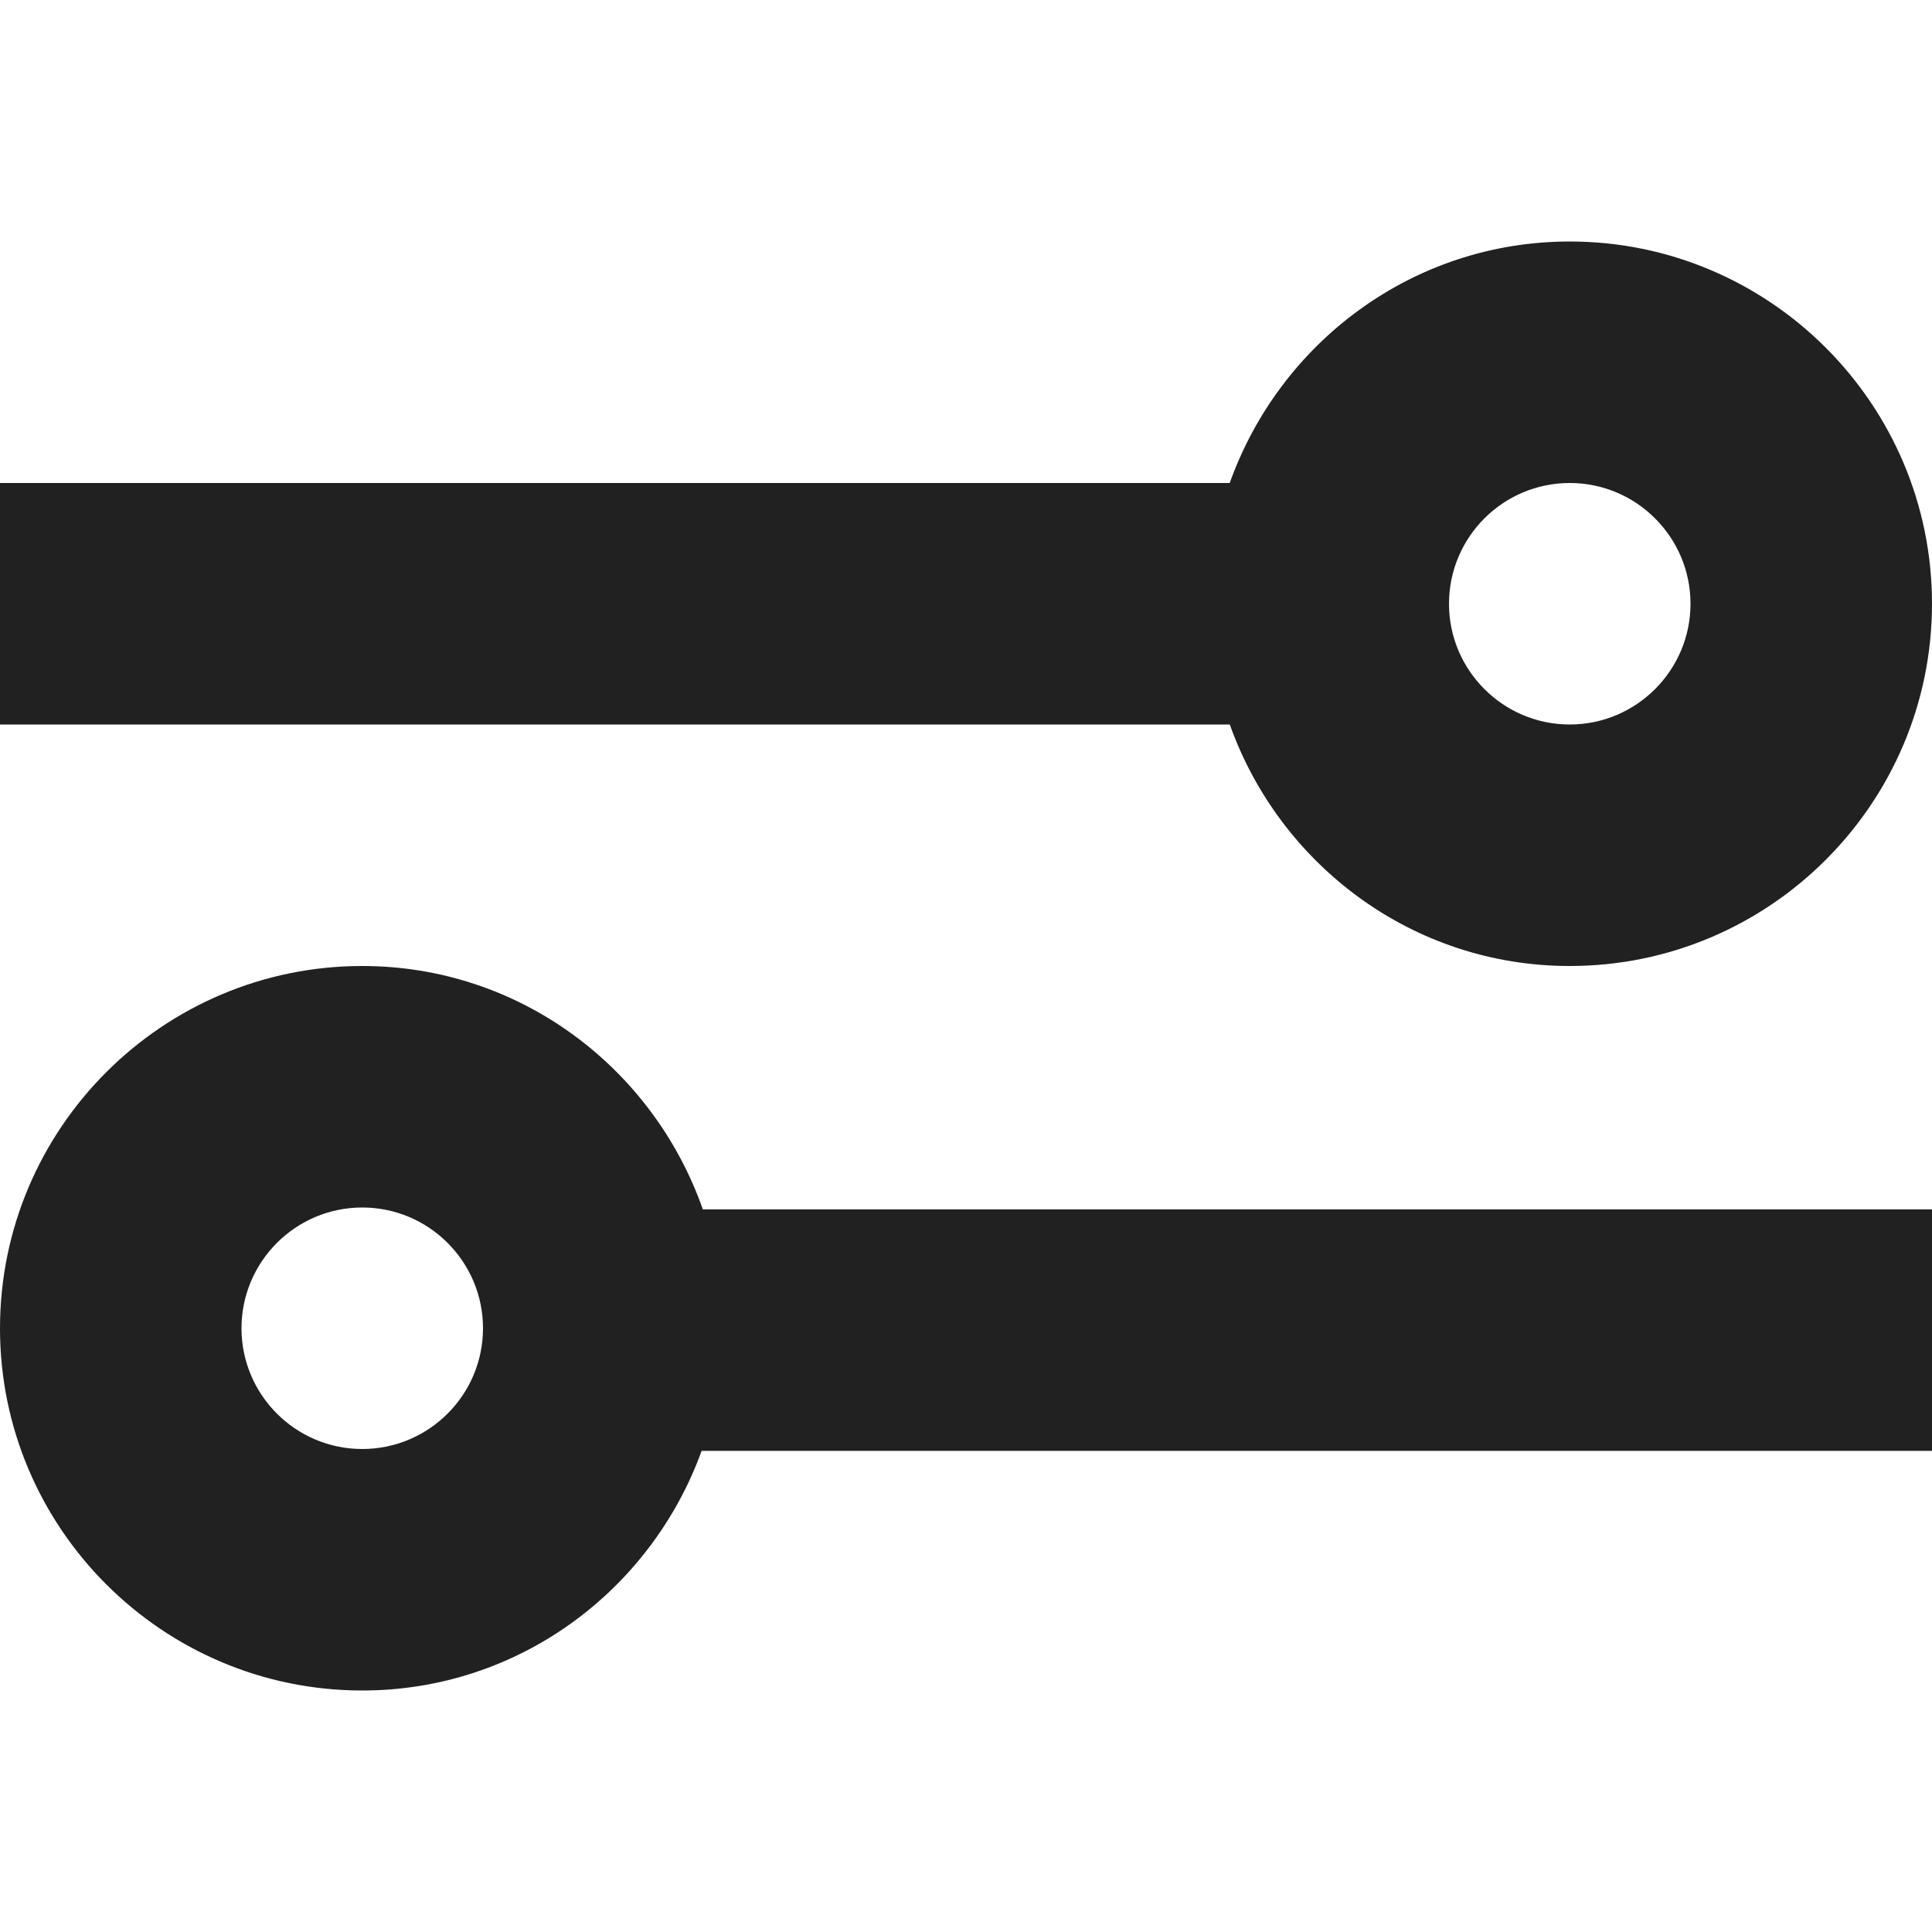 <?xml version="1.0" encoding="UTF-8"?>
<svg width="32px" height="32px" viewBox="0 0 32 32" version="1.1" xmlns="http://www.w3.org/2000/svg" xmlns:xlink="http://www.w3.org/1999/xlink">
    <!-- Generator: Sketch 50.2 (55047) - http://www.bohemiancoding.com/sketch -->
    <title>toggle-fill</title>
    <desc>Created with Sketch.</desc>
    <defs></defs>
    <g id="toggle" stroke="none" stroke-width="1" fill="none" fill-rule="evenodd">
        <path d="M11.641,20.031 C10.821,17.692 8.614,16 6,16 C2.692,16 -0,18.691 -0,22.002 C-0,25.31 2.692,28 6,28 C8.592,28 10.785,26.339 11.621,24.031 L32,24.031 L32,20.031 L11.641,20.031 Z M6,24 C4.897,24 4,23.104 4,22 C4,20.897 4.897,20 6,20 C7.103,20 8,20.897 8,22 C8,23.104 7.103,24 6,24 Z M26,16 C29.308,16 32,13.31 32,9.999 C32,6.691 29.308,4 26,4 C23.396,4 21.196,5.678 20.368,8 L-0,8 L-0,12 L20.369,12 C21.197,14.324 23.397,16 26,16 Z M26,8 C27.102,8 28,8.896 28,10 C28,11.103 27.102,12 26,12 C24.897,12 24,11.103 24,10 C24,8.896 24.897,8 26,8 Z" id="Combined-Shape" fill="#212121"></path>
    </g>
</svg>